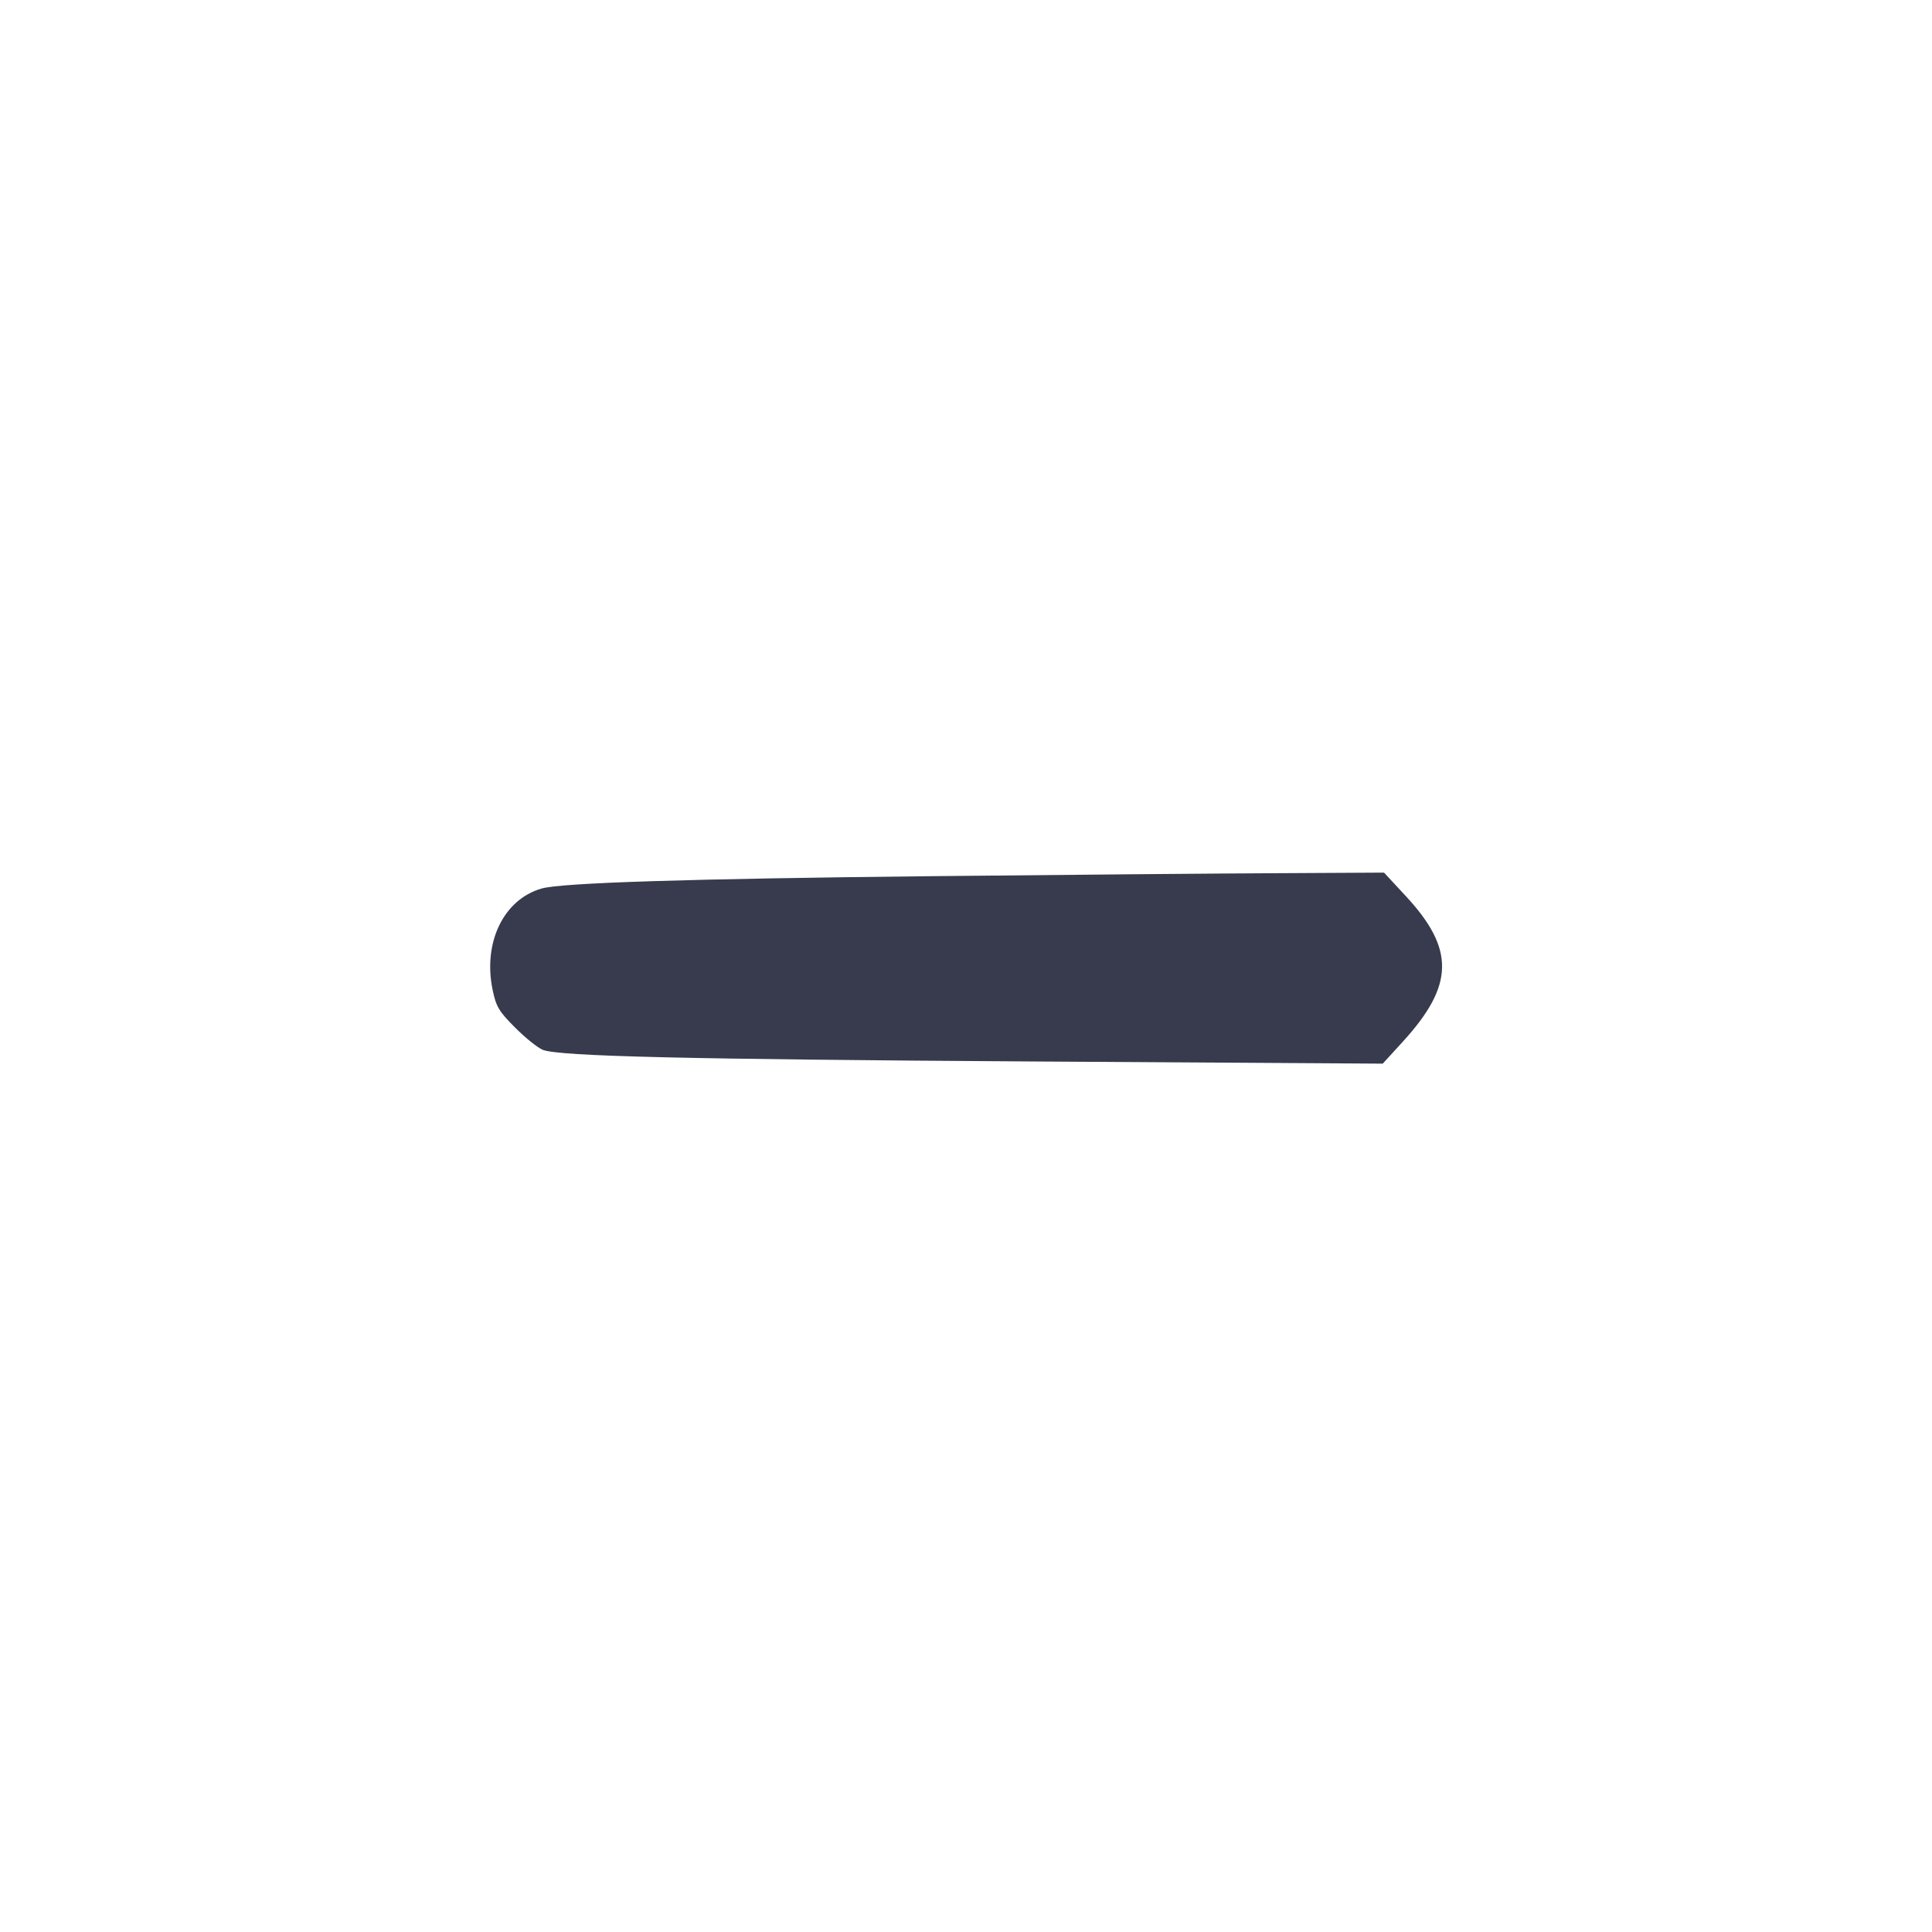 <svg width="24" height="24" viewBox="0 0 24 24" fill="none" xmlns="http://www.w3.org/2000/svg"><path d="M11.580 10.884 C 8.550 10.916,6.972 10.966,6.726 11.038 C 6.254 11.175,5.997 11.710,6.120 12.299 C 6.163 12.505,6.198 12.565,6.401 12.767 C 6.528 12.895,6.683 13.018,6.744 13.042 C 6.955 13.122,8.514 13.159,12.838 13.186 L 17.177 13.213 17.429 12.937 C 18.066 12.238,18.074 11.789,17.462 11.130 L 17.193 10.840 15.886 10.847 C 15.168 10.850,13.230 10.867,11.580 10.884 " fill="#373B4D" stroke="none" fill-rule="evenodd"></path></svg>